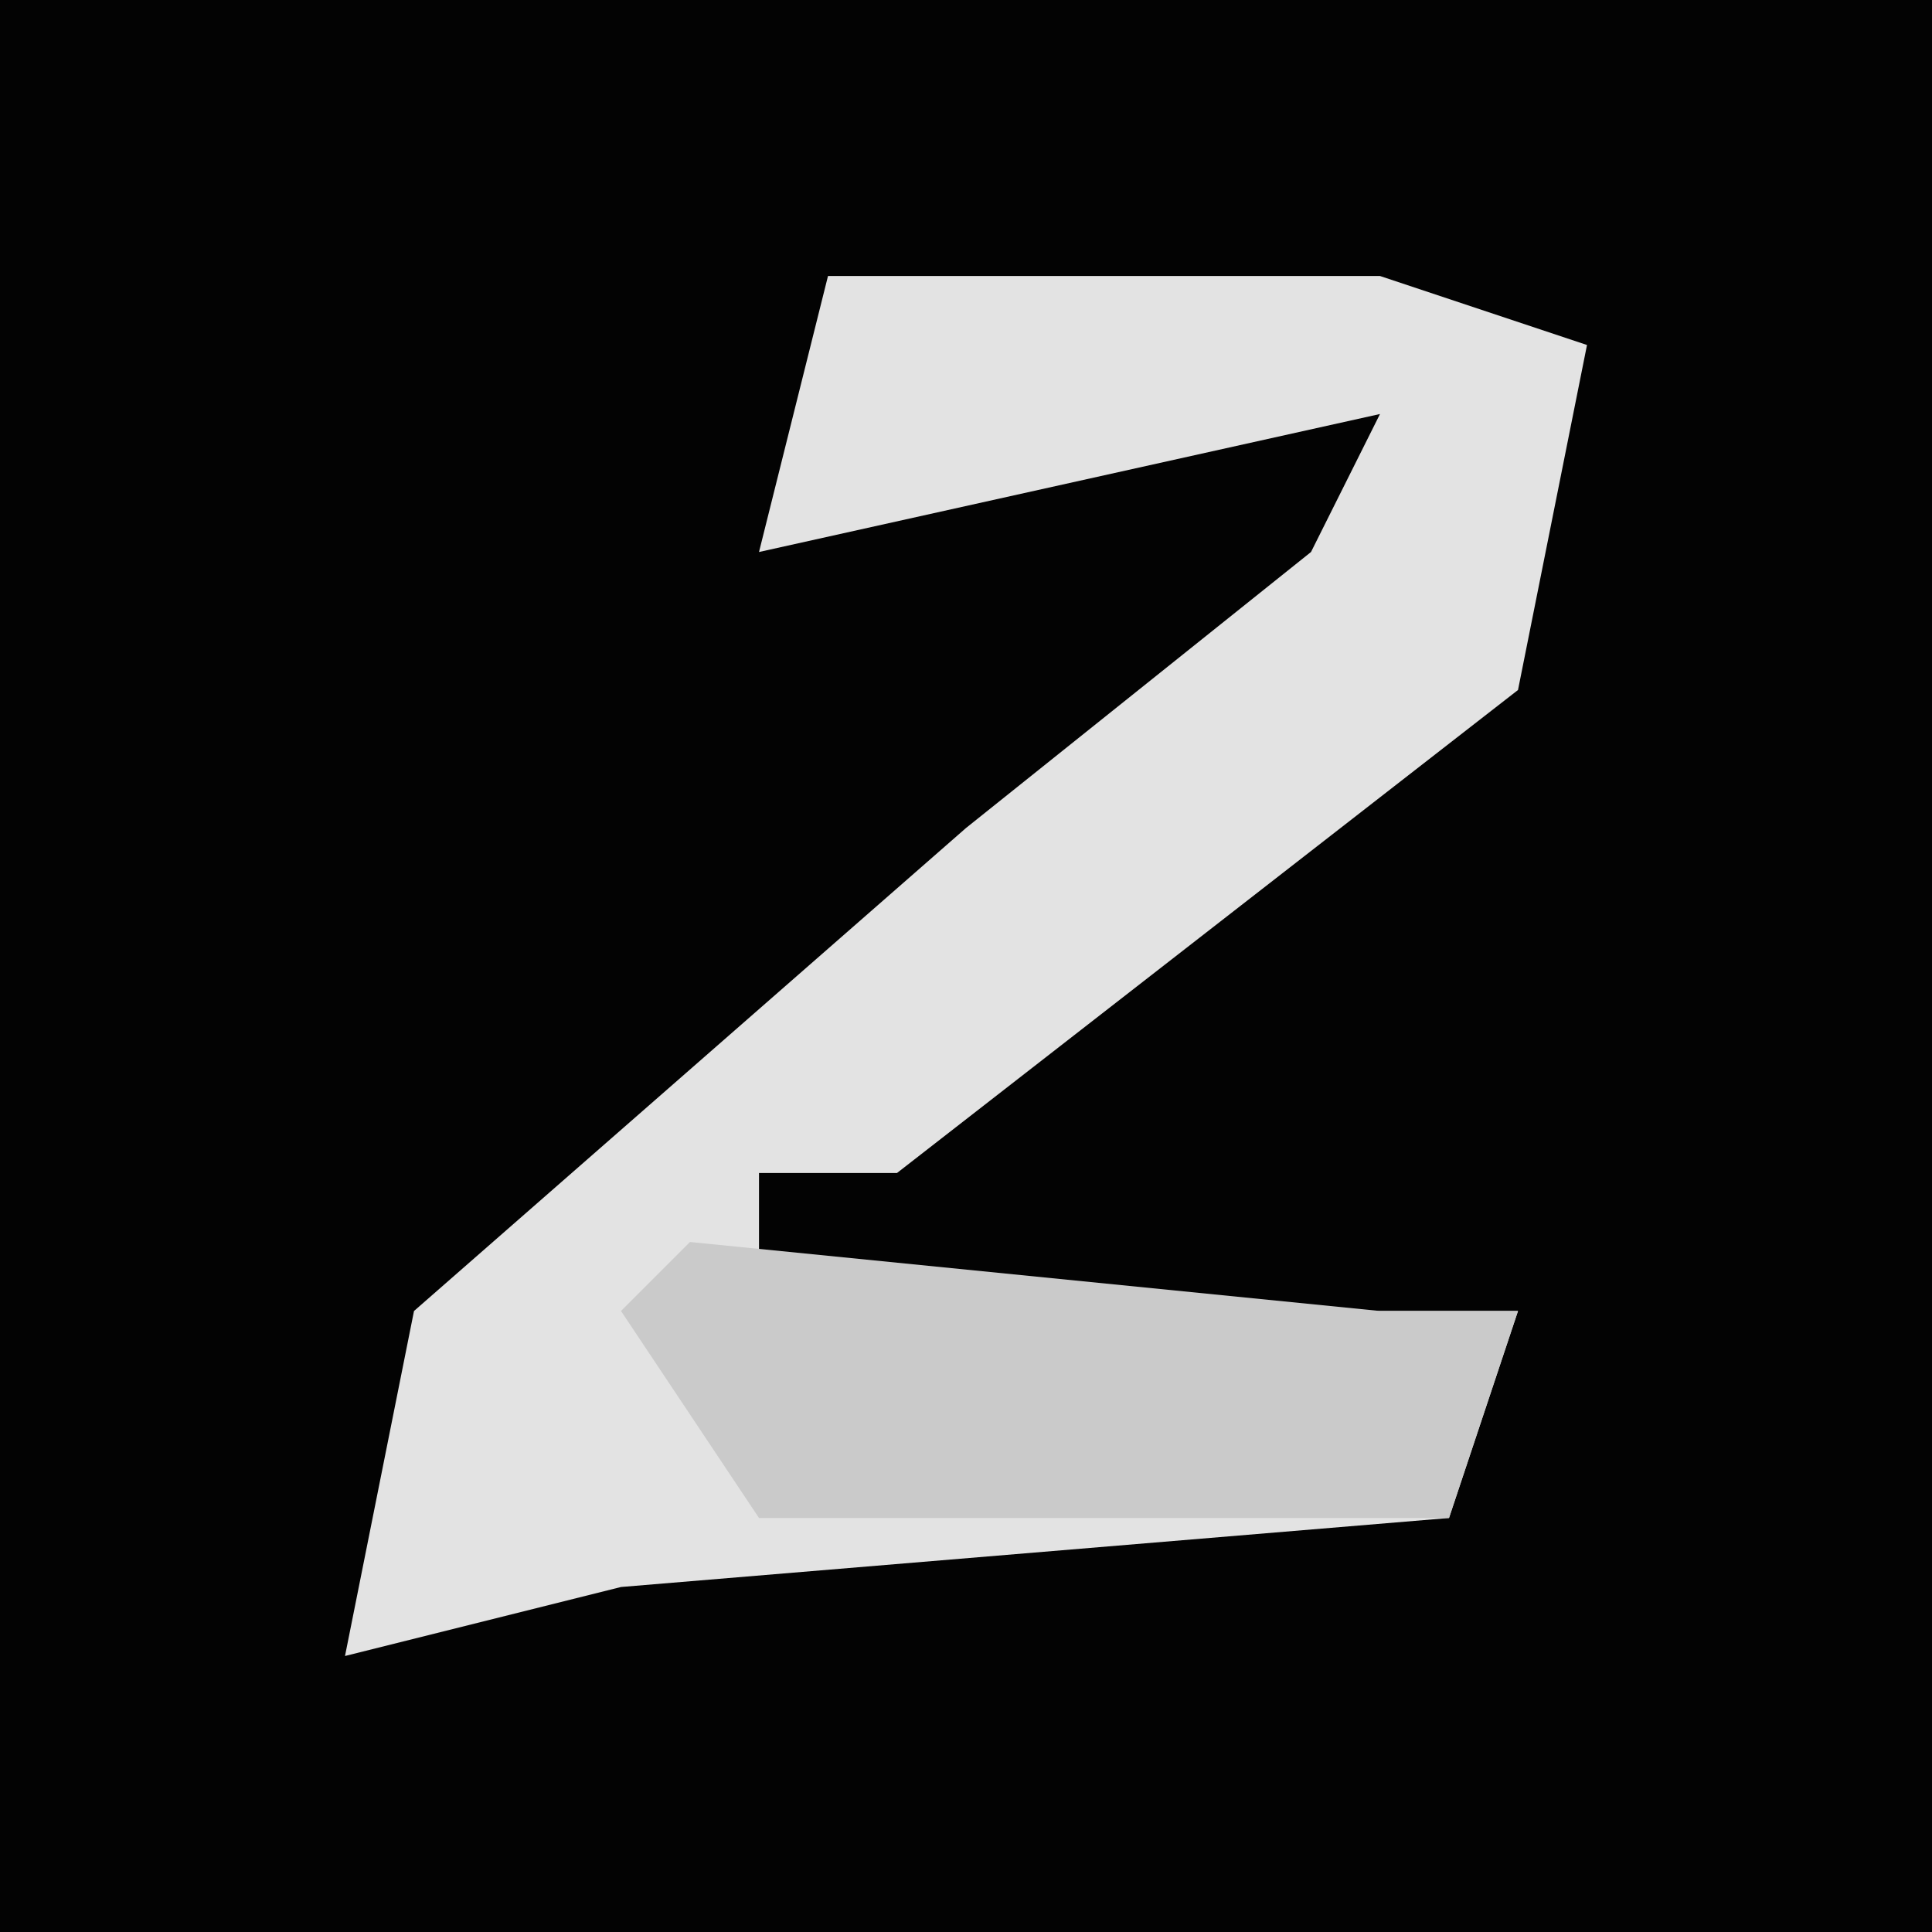 <?xml version="1.0" encoding="UTF-8"?>
<svg version="1.1" xmlns="http://www.w3.org/2000/svg" width="28" height="28">
<path d="M0,0 L28,0 L28,28 L0,28 Z " fill="#030303" transform="translate(0,0)"/>
<path d="M0,0 L8,0 L11,1 L10,6 L1,13 L-1,13 L-1,15 L10,15 L9,18 L-3,19 L-7,20 L-6,15 L2,8 L7,4 L8,2 L-1,4 Z " fill="#E3E3E3" transform="translate(12,4)"/>
<path d="M0,0 L10,1 L12,1 L11,4 L1,4 L-1,1 Z " fill="#CACACA" transform="translate(10,18)"/>
</svg>

